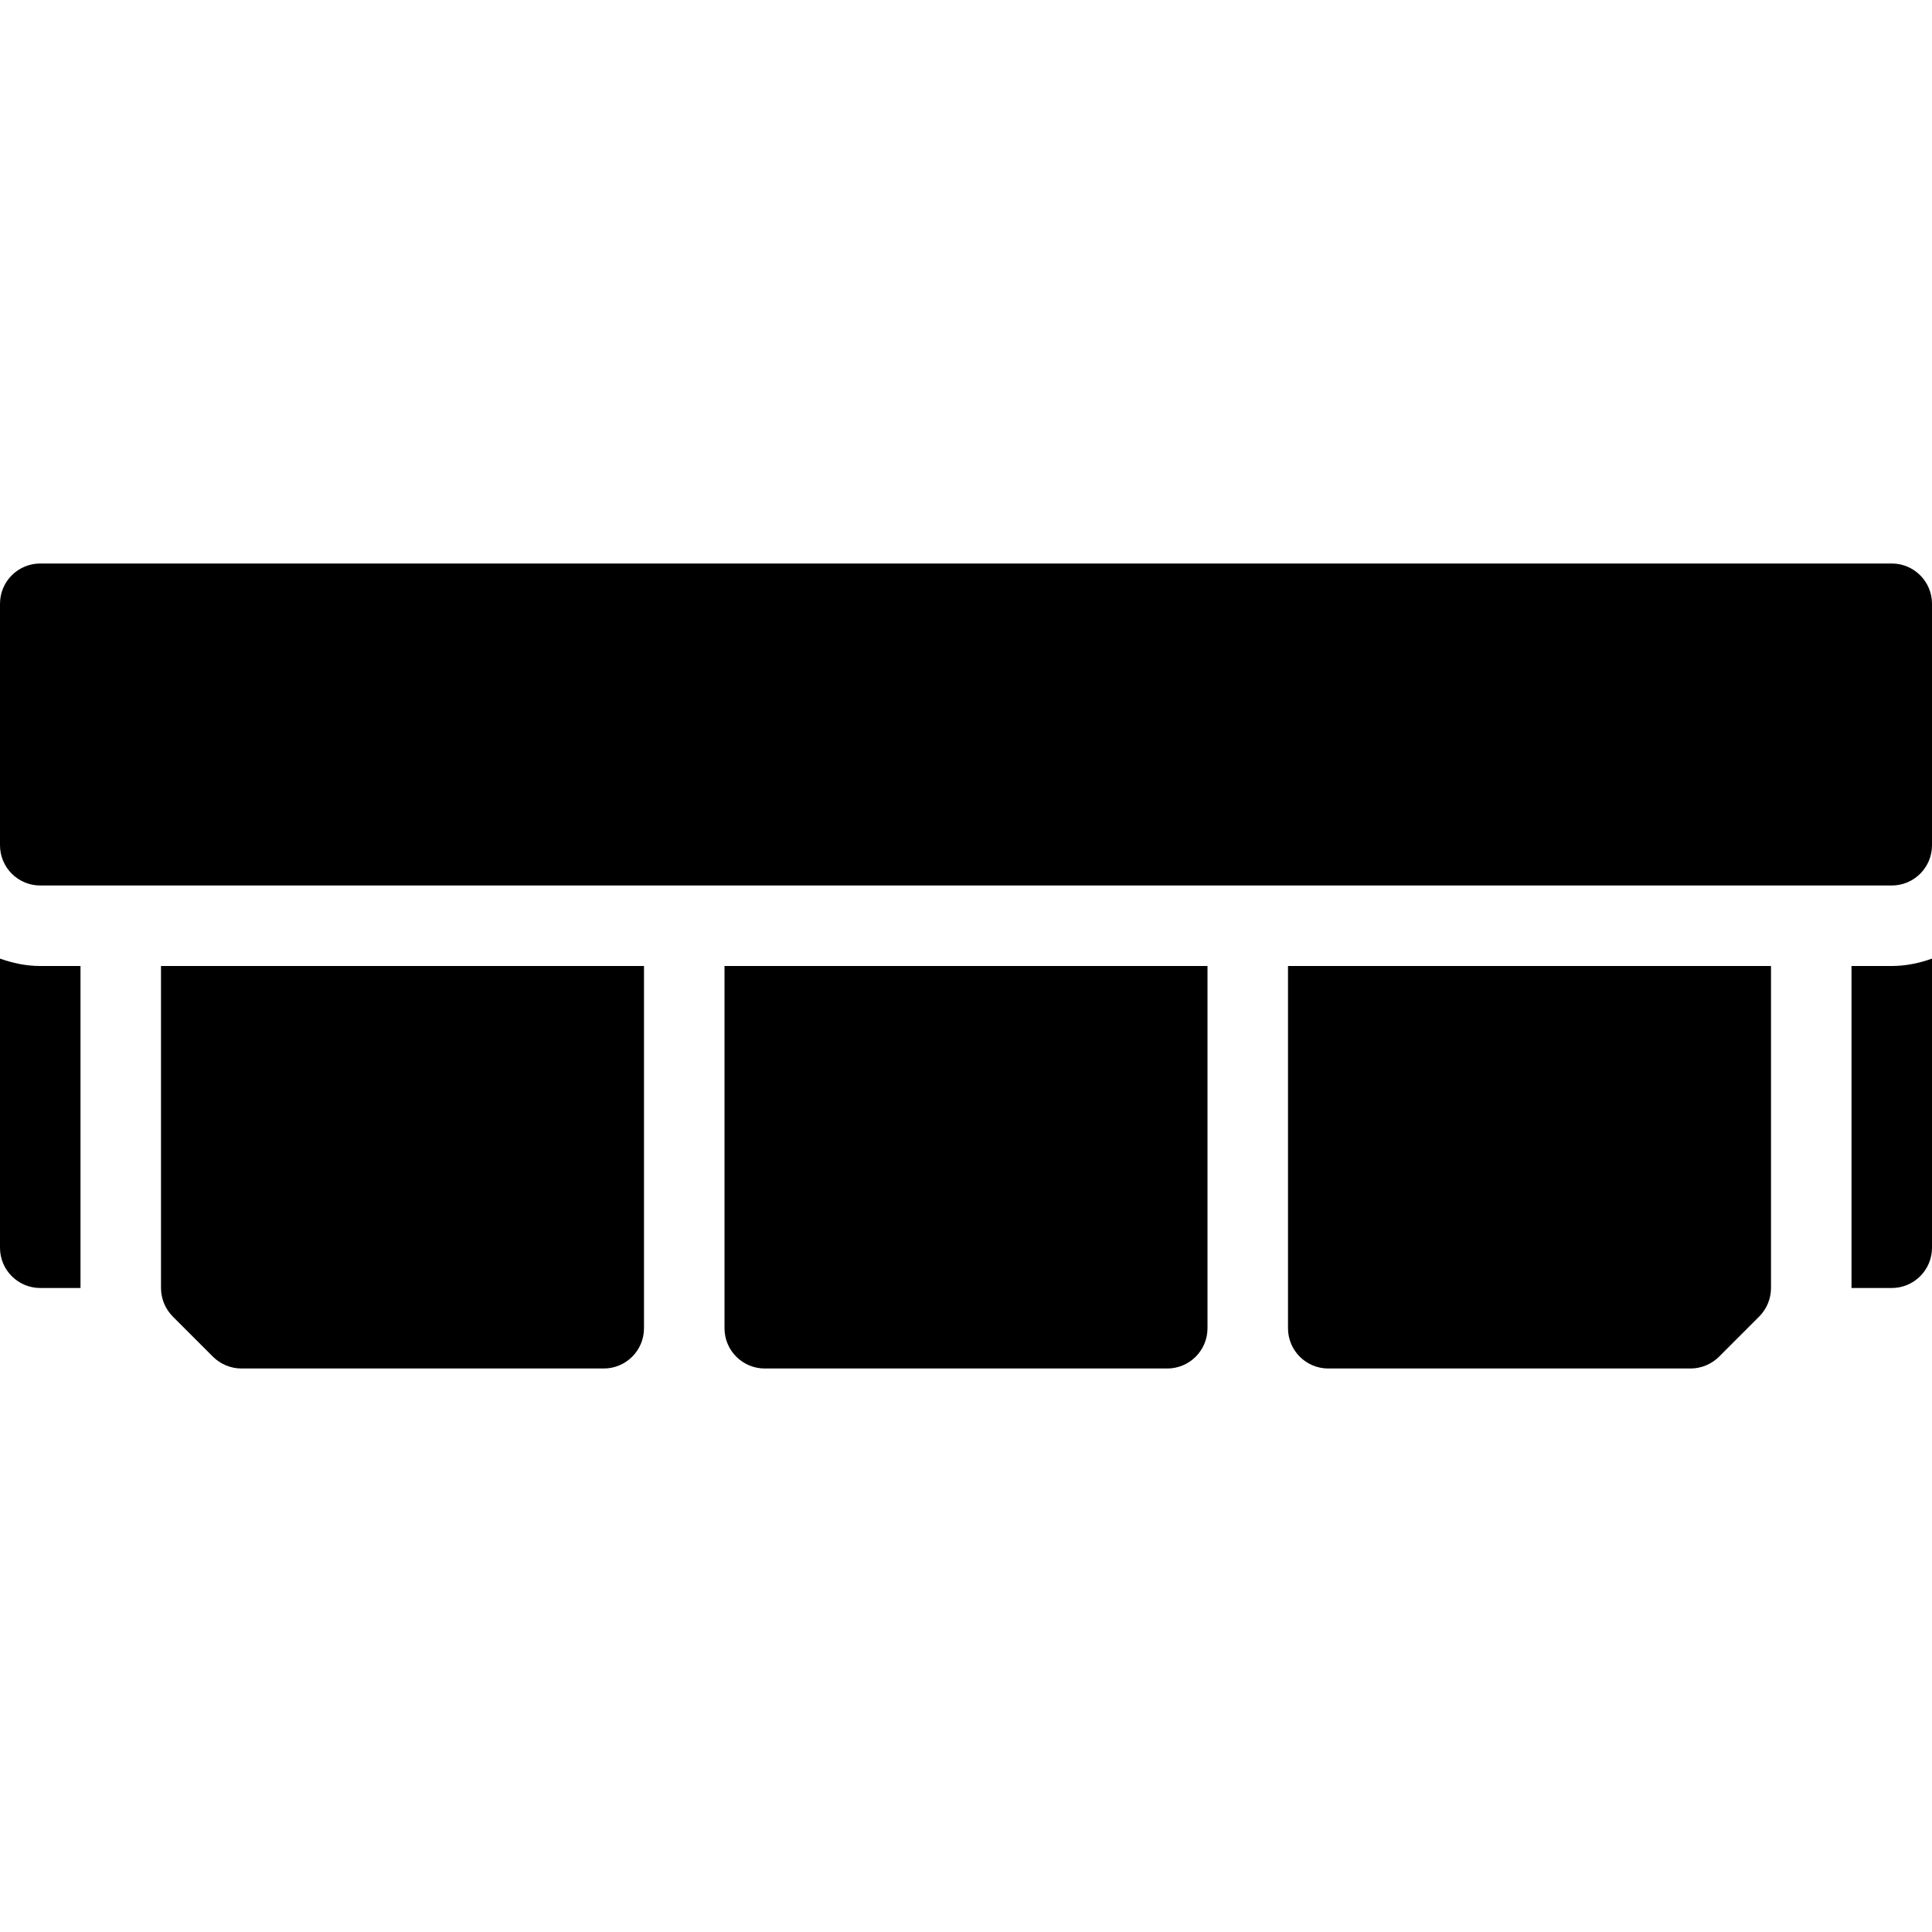 <?xml version="1.0" encoding="iso-8859-1"?>
<!-- Generator: Adobe Illustrator 19.2.1, SVG Export Plug-In . SVG Version: 6.00 Build 0)  -->
<svg version="1.1" xmlns="http://www.w3.org/2000/svg" xmlns:xlink="http://www.w3.org/1999/xlink" x="0px" y="0px"
	 viewBox="0 0 24 24" style="enable-background:new 0 0 24 24;" xml:space="preserve">
<g id="Armchair_1">
</g>
<g id="Armchair_2">
</g>
<g id="Armchair_3">
</g>
<g id="Armchair_4">
</g>
<g id="Sofa_1">
</g>
<g id="Sofa_2">
</g>
<g id="Sofa_3">
	<g>
		<path d="M23.5,7h-23C0.224,7,0,7.224,0,7.5v3C0,10.776,0.224,11,0.5,11h23c0.276,0,0.5-0.224,0.5-0.5v-3C24,7.224,23.776,7,23.5,7
			z"/>
		<path d="M2,16c0,0.133,0.053,0.26,0.146,0.354l0.5,0.5C2.74,16.947,2.867,17,3,17h4.5C7.776,17,8,16.776,8,16.5V12H2V16z"/>
		<path d="M16,16.5c0,0.276,0.224,0.5,0.5,0.5H21c0.133,0,0.26-0.053,0.354-0.146l0.5-0.5C21.947,16.26,22,16.133,22,16v-4h-6V16.5z
			"/>
		<path d="M9,16.5C9,16.776,9.224,17,9.5,17h5c0.276,0,0.5-0.224,0.5-0.5V12H9V16.5z"/>
		<path d="M0,11.908V15.5C0,15.776,0.224,16,0.5,16H1v-4H0.5C0.324,12,0.157,11.964,0,11.908z"/>
		<path d="M23,12v4h0.5c0.276,0,0.5-0.224,0.5-0.5v-3.592C23.843,11.964,23.676,12,23.5,12H23z"/>
	</g>
</g>
<g id="Sofa_4">
</g>
<g id="Sofa_5">
</g>
<g id="Sofa_6">
</g>
<g id="Desk_1">
</g>
<g id="Desk_2">
</g>
<g id="Desk_3">
</g>
<g id="Lamp">
</g>
<g id="Bed_1">
</g>
<g id="Bunk_Beds">
</g>
<g id="Bed_2">
</g>
<g id="Bed_3">
</g>
<g id="Bed_4">
</g>
<g id="Bed_5">
</g>
<g id="Table_1">
</g>
<g id="Table_2">
</g>
<g id="Table_3">
</g>
<g id="Table_4">
</g>
<g id="Rug_1">
</g>
<g id="Rug_2">
</g>
<g id="Rug_3">
</g>
<g id="Tub_1">
</g>
<g id="Tub_2">
</g>
<g id="Jacuzzi">
</g>
<g id="Corner_Tub">
</g>
<g id="Shower_Tray">
</g>
<g id="Sink_1">
</g>
<g id="Sink_2">
</g>
<g id="Toilette">
</g>
<g id="Stove">
</g>
<g id="Kitchen_Sink">
</g>
<g id="Island">
</g>
<g id="Eat-in_Kitchen">
</g>
<g id="Tv_Stand">
</g>
</svg>
